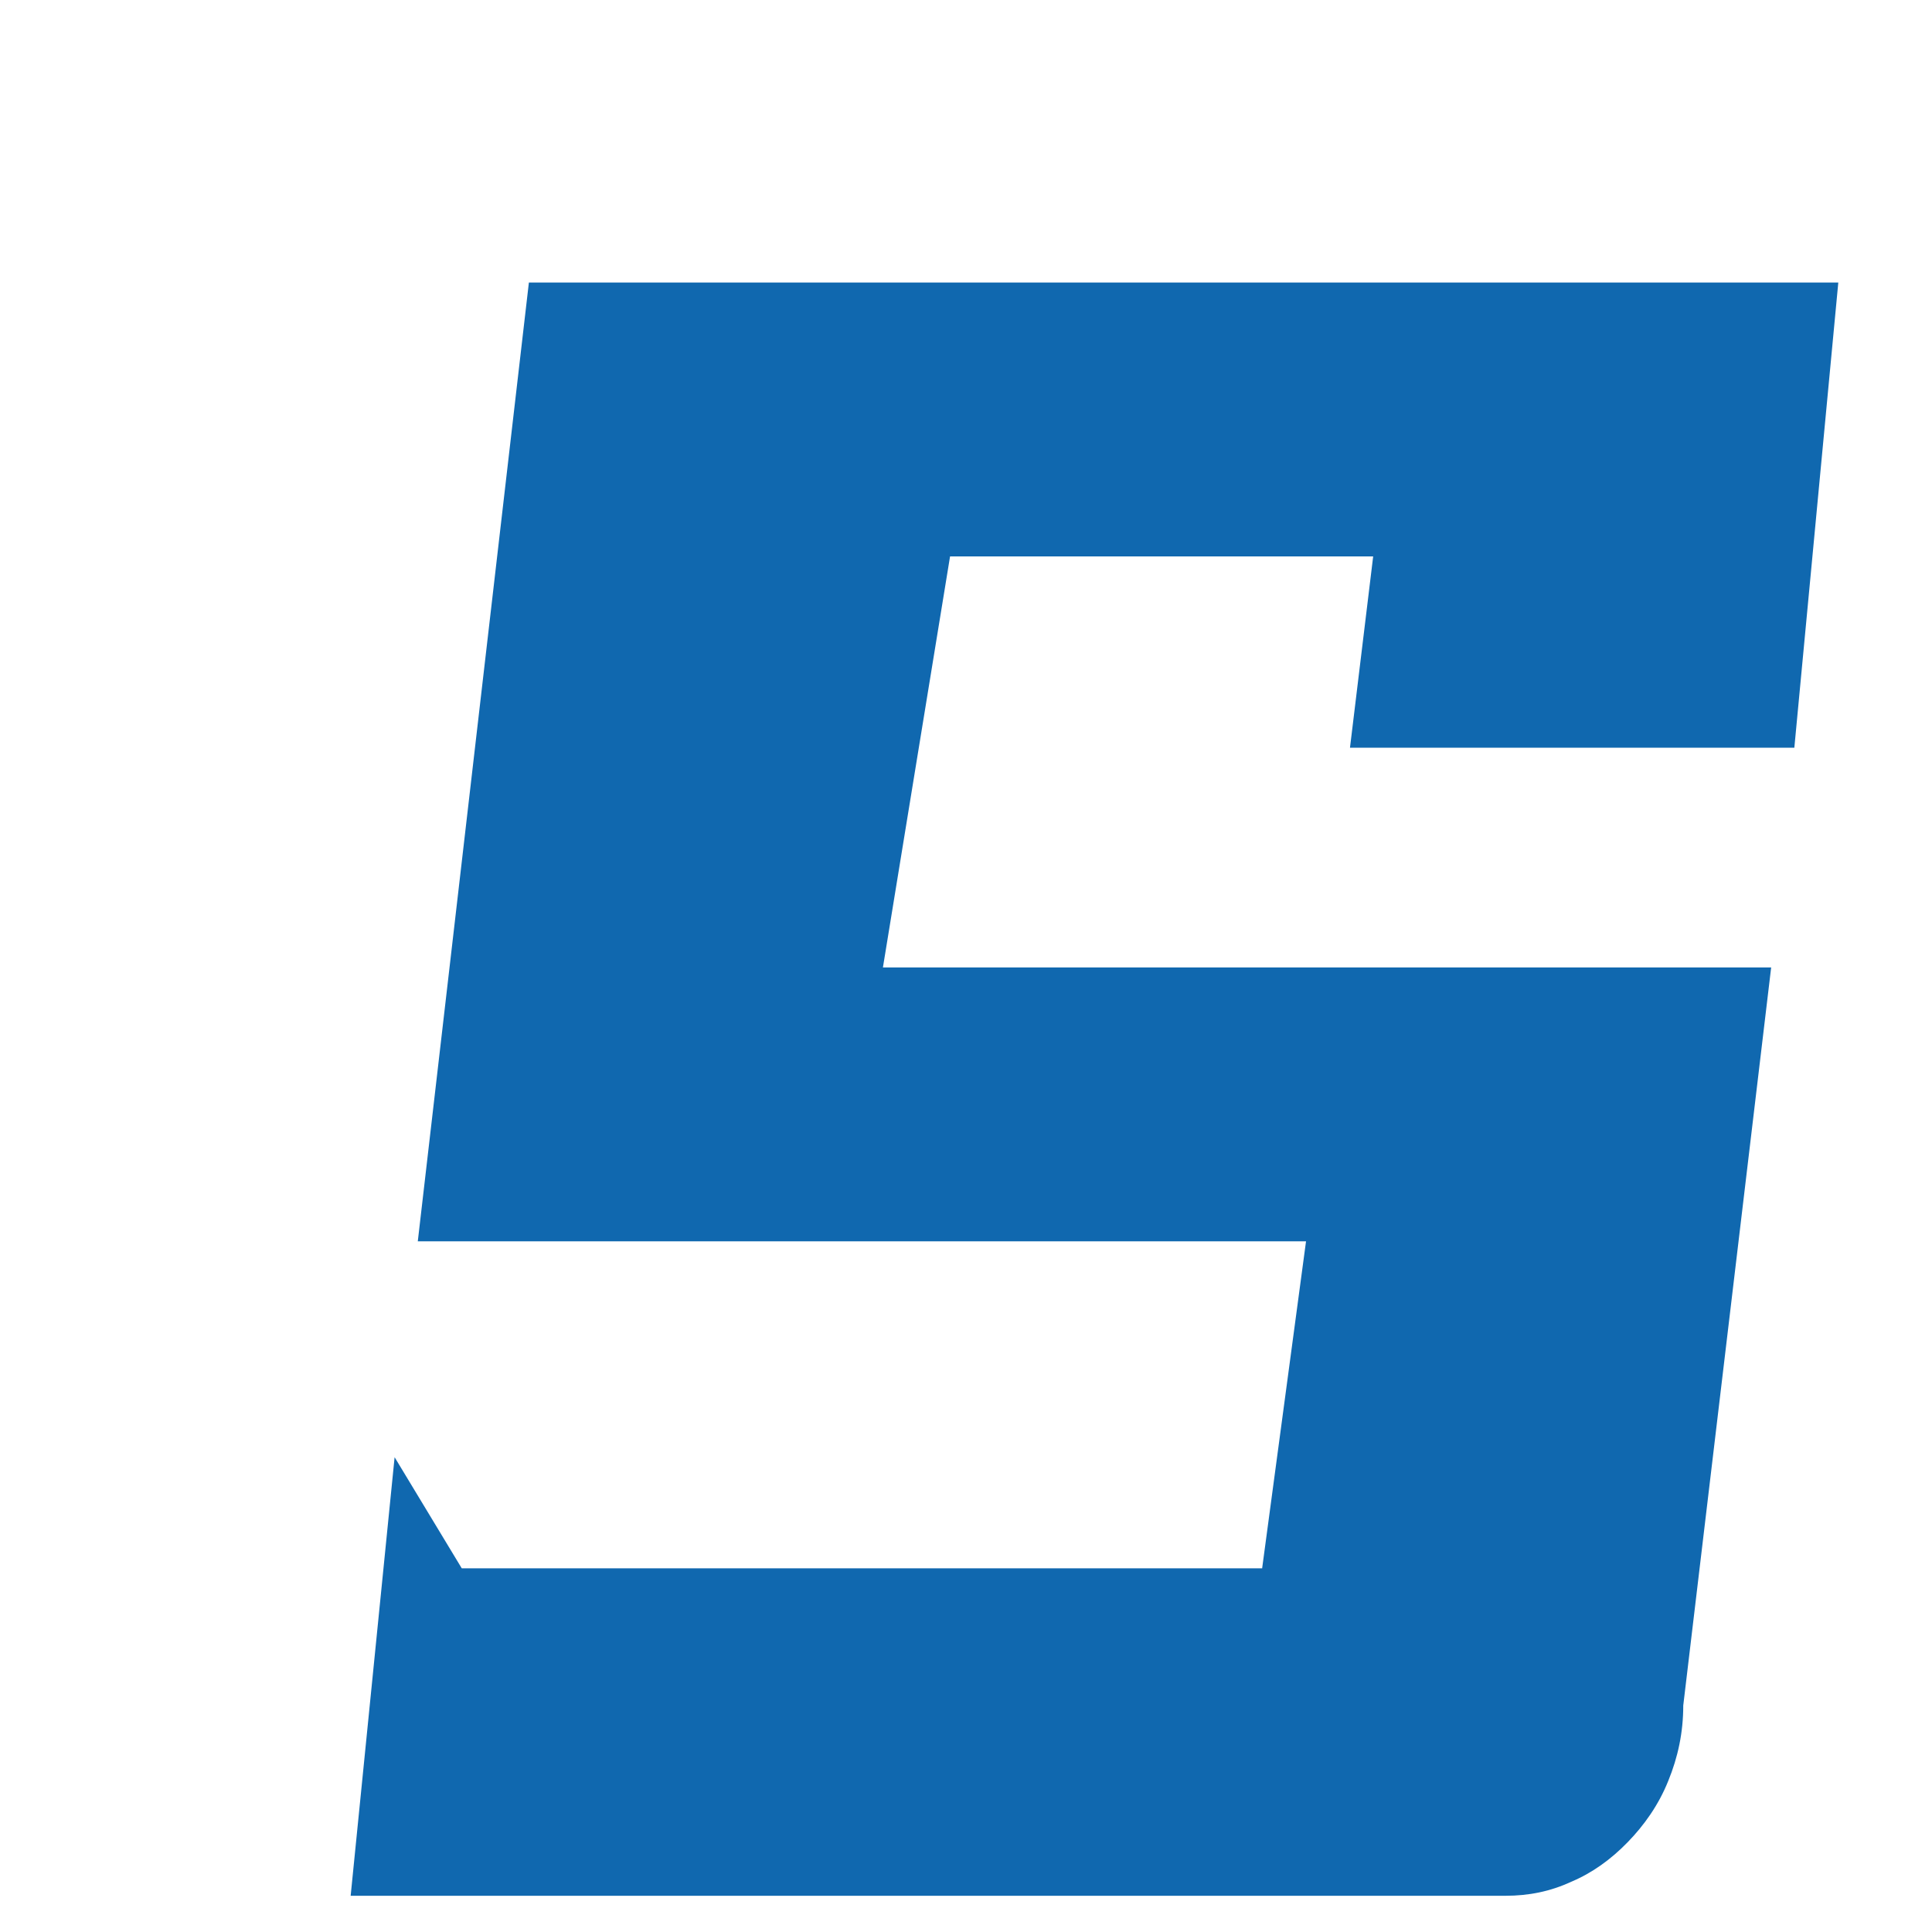 <svg width="4" height="4" viewBox="0 0 4 4" fill="none" xmlns="http://www.w3.org/2000/svg">
<path fill-rule="evenodd" clip-rule="evenodd" d="M2.613 3.248L2.704 2.57H0.865L1.095 0.585H3.806L3.715 1.548H2.795L2.843 1.152H1.967L1.828 2.003H3.667L3.485 3.531C3.485 3.587 3.474 3.638 3.454 3.687C3.434 3.737 3.404 3.779 3.37 3.814C3.335 3.85 3.296 3.878 3.253 3.896C3.21 3.916 3.165 3.925 3.117 3.925H0.726L0.817 3.017L0.956 3.247H2.613V3.248Z" fill="#1068AF"/>
</svg>
